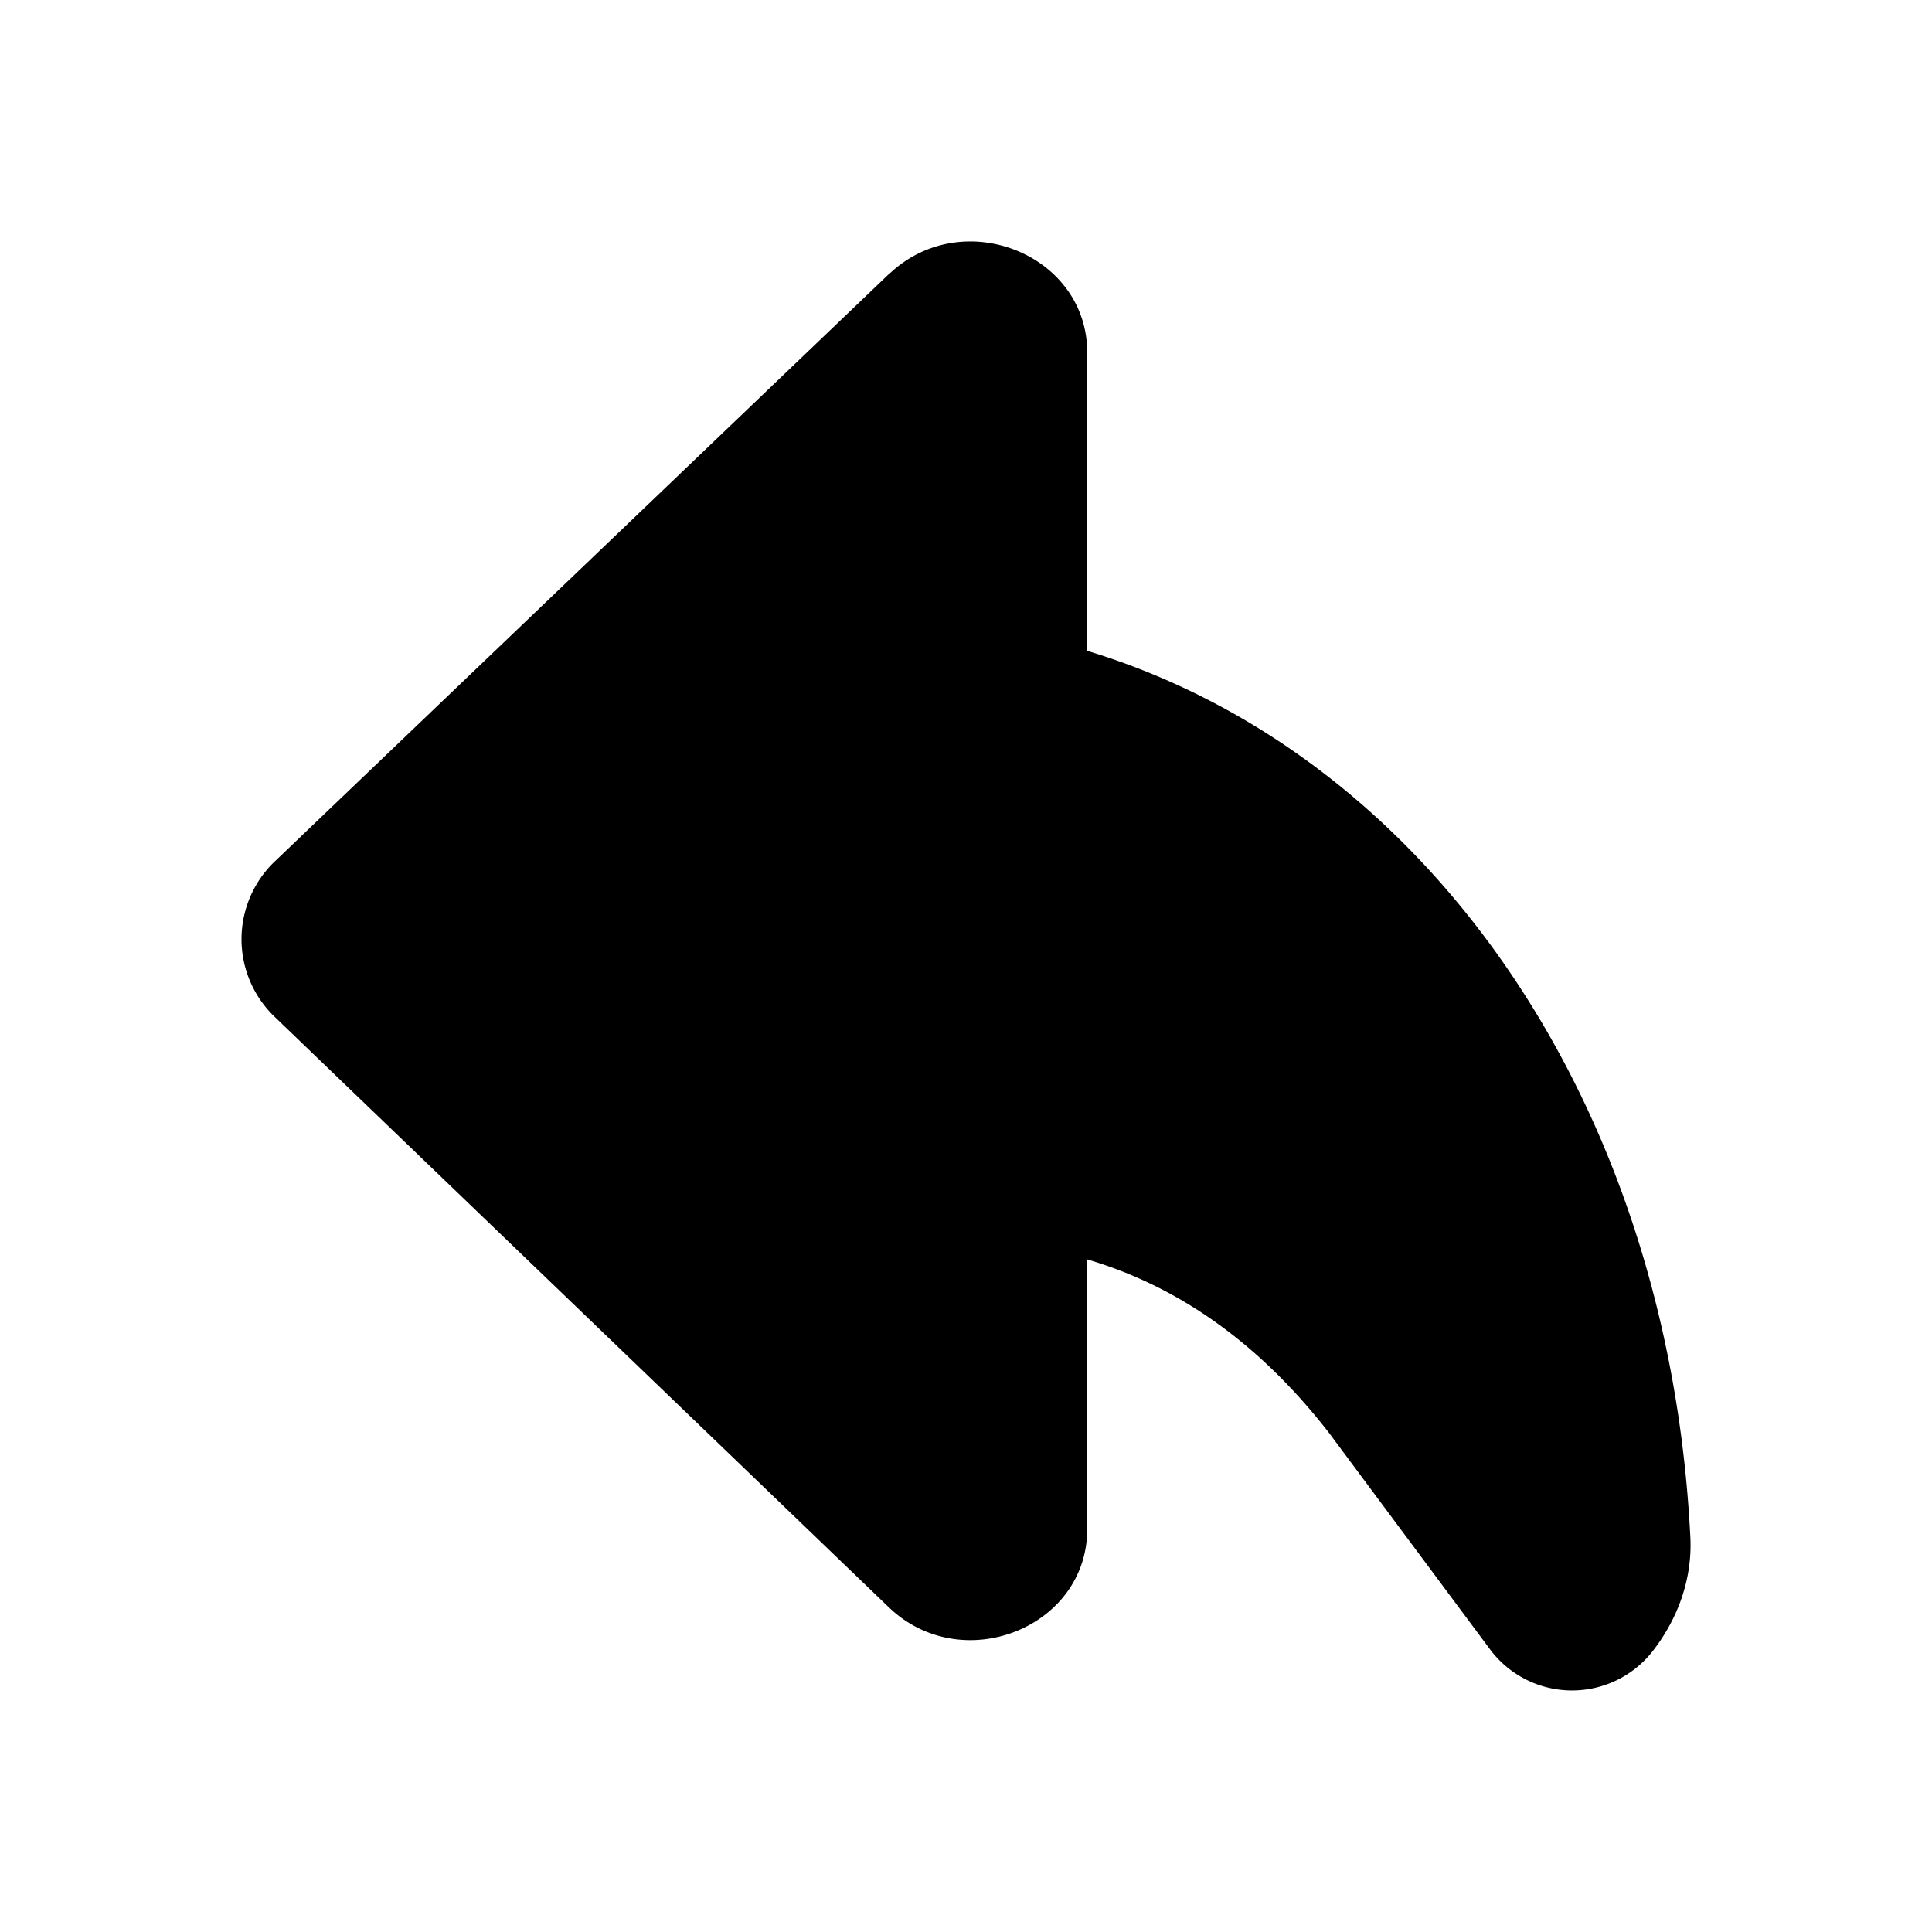 <svg xmlns="http://www.w3.org/2000/svg" focusable="false" viewBox="0 0 16 16"><path fill-rule="evenodd" clip-rule="evenodd" d="M7.362 2.271c.605-.579 1.642-.17 1.642.649v2.47c2.795.848 4.815 3.715 4.995 7.346.016.344-.106.68-.324.953a.848.848 0 01-1.328-.02l-1.338-1.799c-.478-.617-1.125-1.181-2.005-1.44v2.233c0 .82-1.04 1.228-1.644.647L2.28 8.426A.89.89 0 012.28 7.13l5.08-4.859z" fill="currentColor"/></svg>
